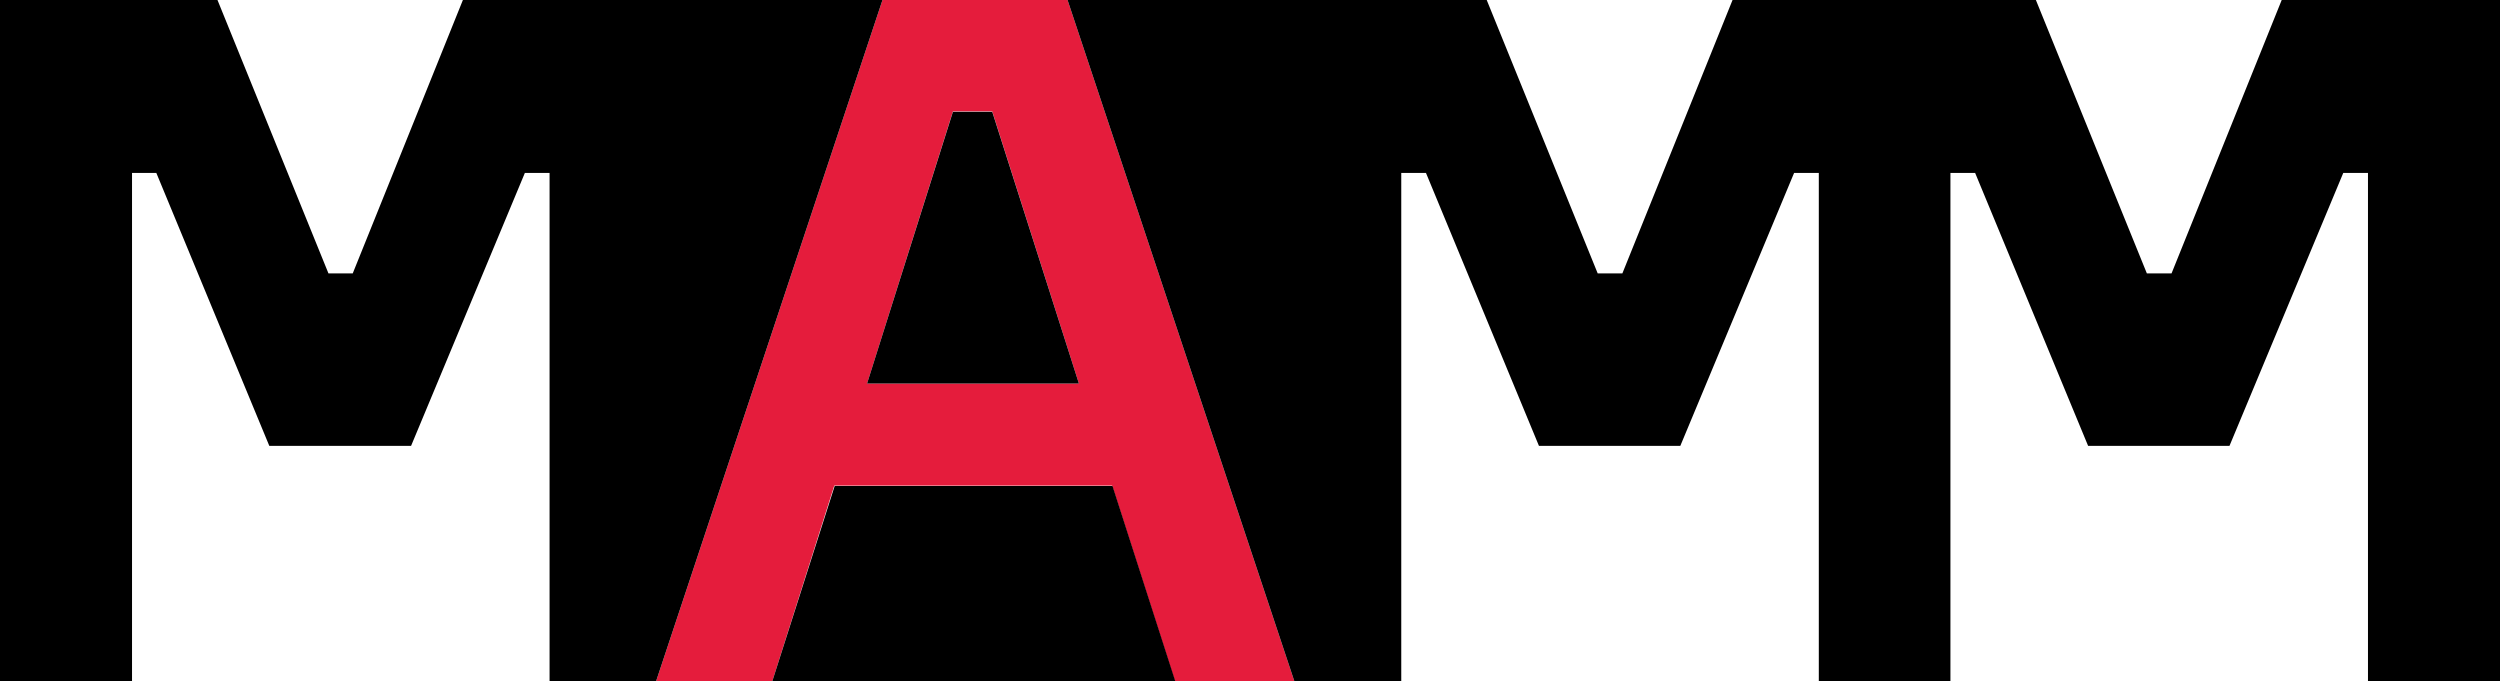 <?xml version="1.0" encoding="utf-8"?>
<!-- Generator: Adobe Illustrator 26.1.0, SVG Export Plug-In . SVG Version: 6.00 Build 0)  -->
<svg version="1.2" baseProfile="tiny" id="Layer_1" xmlns="http://www.w3.org/2000/svg" xmlns:xlink="http://www.w3.org/1999/xlink"
	 x="0px" y="0px" viewBox="0 0 617.3 168.2" overflow="visible" xml:space="preserve">
<g>
	<path fill="#E51C3C" d="M263.6,0h-45.7L162,168.2h28.7l15.3-48.3h68.6l15.5,48.3h29.5L263.6,0z M214.1,94.7l21.2-67.2h9.7
		l21.4,67.2H214.1z"/>
	<polygon points="617.3,0 617.3,168.2 584.7,168.2 584.7,42.7 578.6,42.7 550.5,110.1 515.6,110.1 487.7,42.7 481.6,42.7
		481.6,168.2 449.1,168.2 449.1,42.7 443,42.7 414.9,110.1 380,110.1 352.1,42.7 346,42.7 346,168.2 319.6,168.2 263.6,0 367.1,0
		394.5,67.5 400.6,67.5 427.8,0 481.7,0 481.7,0 502.7,0 530.1,67.5 536.2,67.5 563.4,0 	"/>
	<polygon points="217.9,0 162,168.2 135.7,168.2 135.7,42.7 129.6,42.7 101.5,110.1 66.5,110.1 38.6,42.7 32.6,42.7 32.6,168.2
		0,168.2 0,0 53.7,0 81.1,67.5 87.1,67.5 114.3,0 	"/>
	<polygon points="206.1,120 190.7,168.2 290.2,168.2 274.7,120 	"/>
	<polygon points="235.3,27.6 214.1,94.7 266.4,94.7 245,27.6 	"/>
</g>
</svg>
